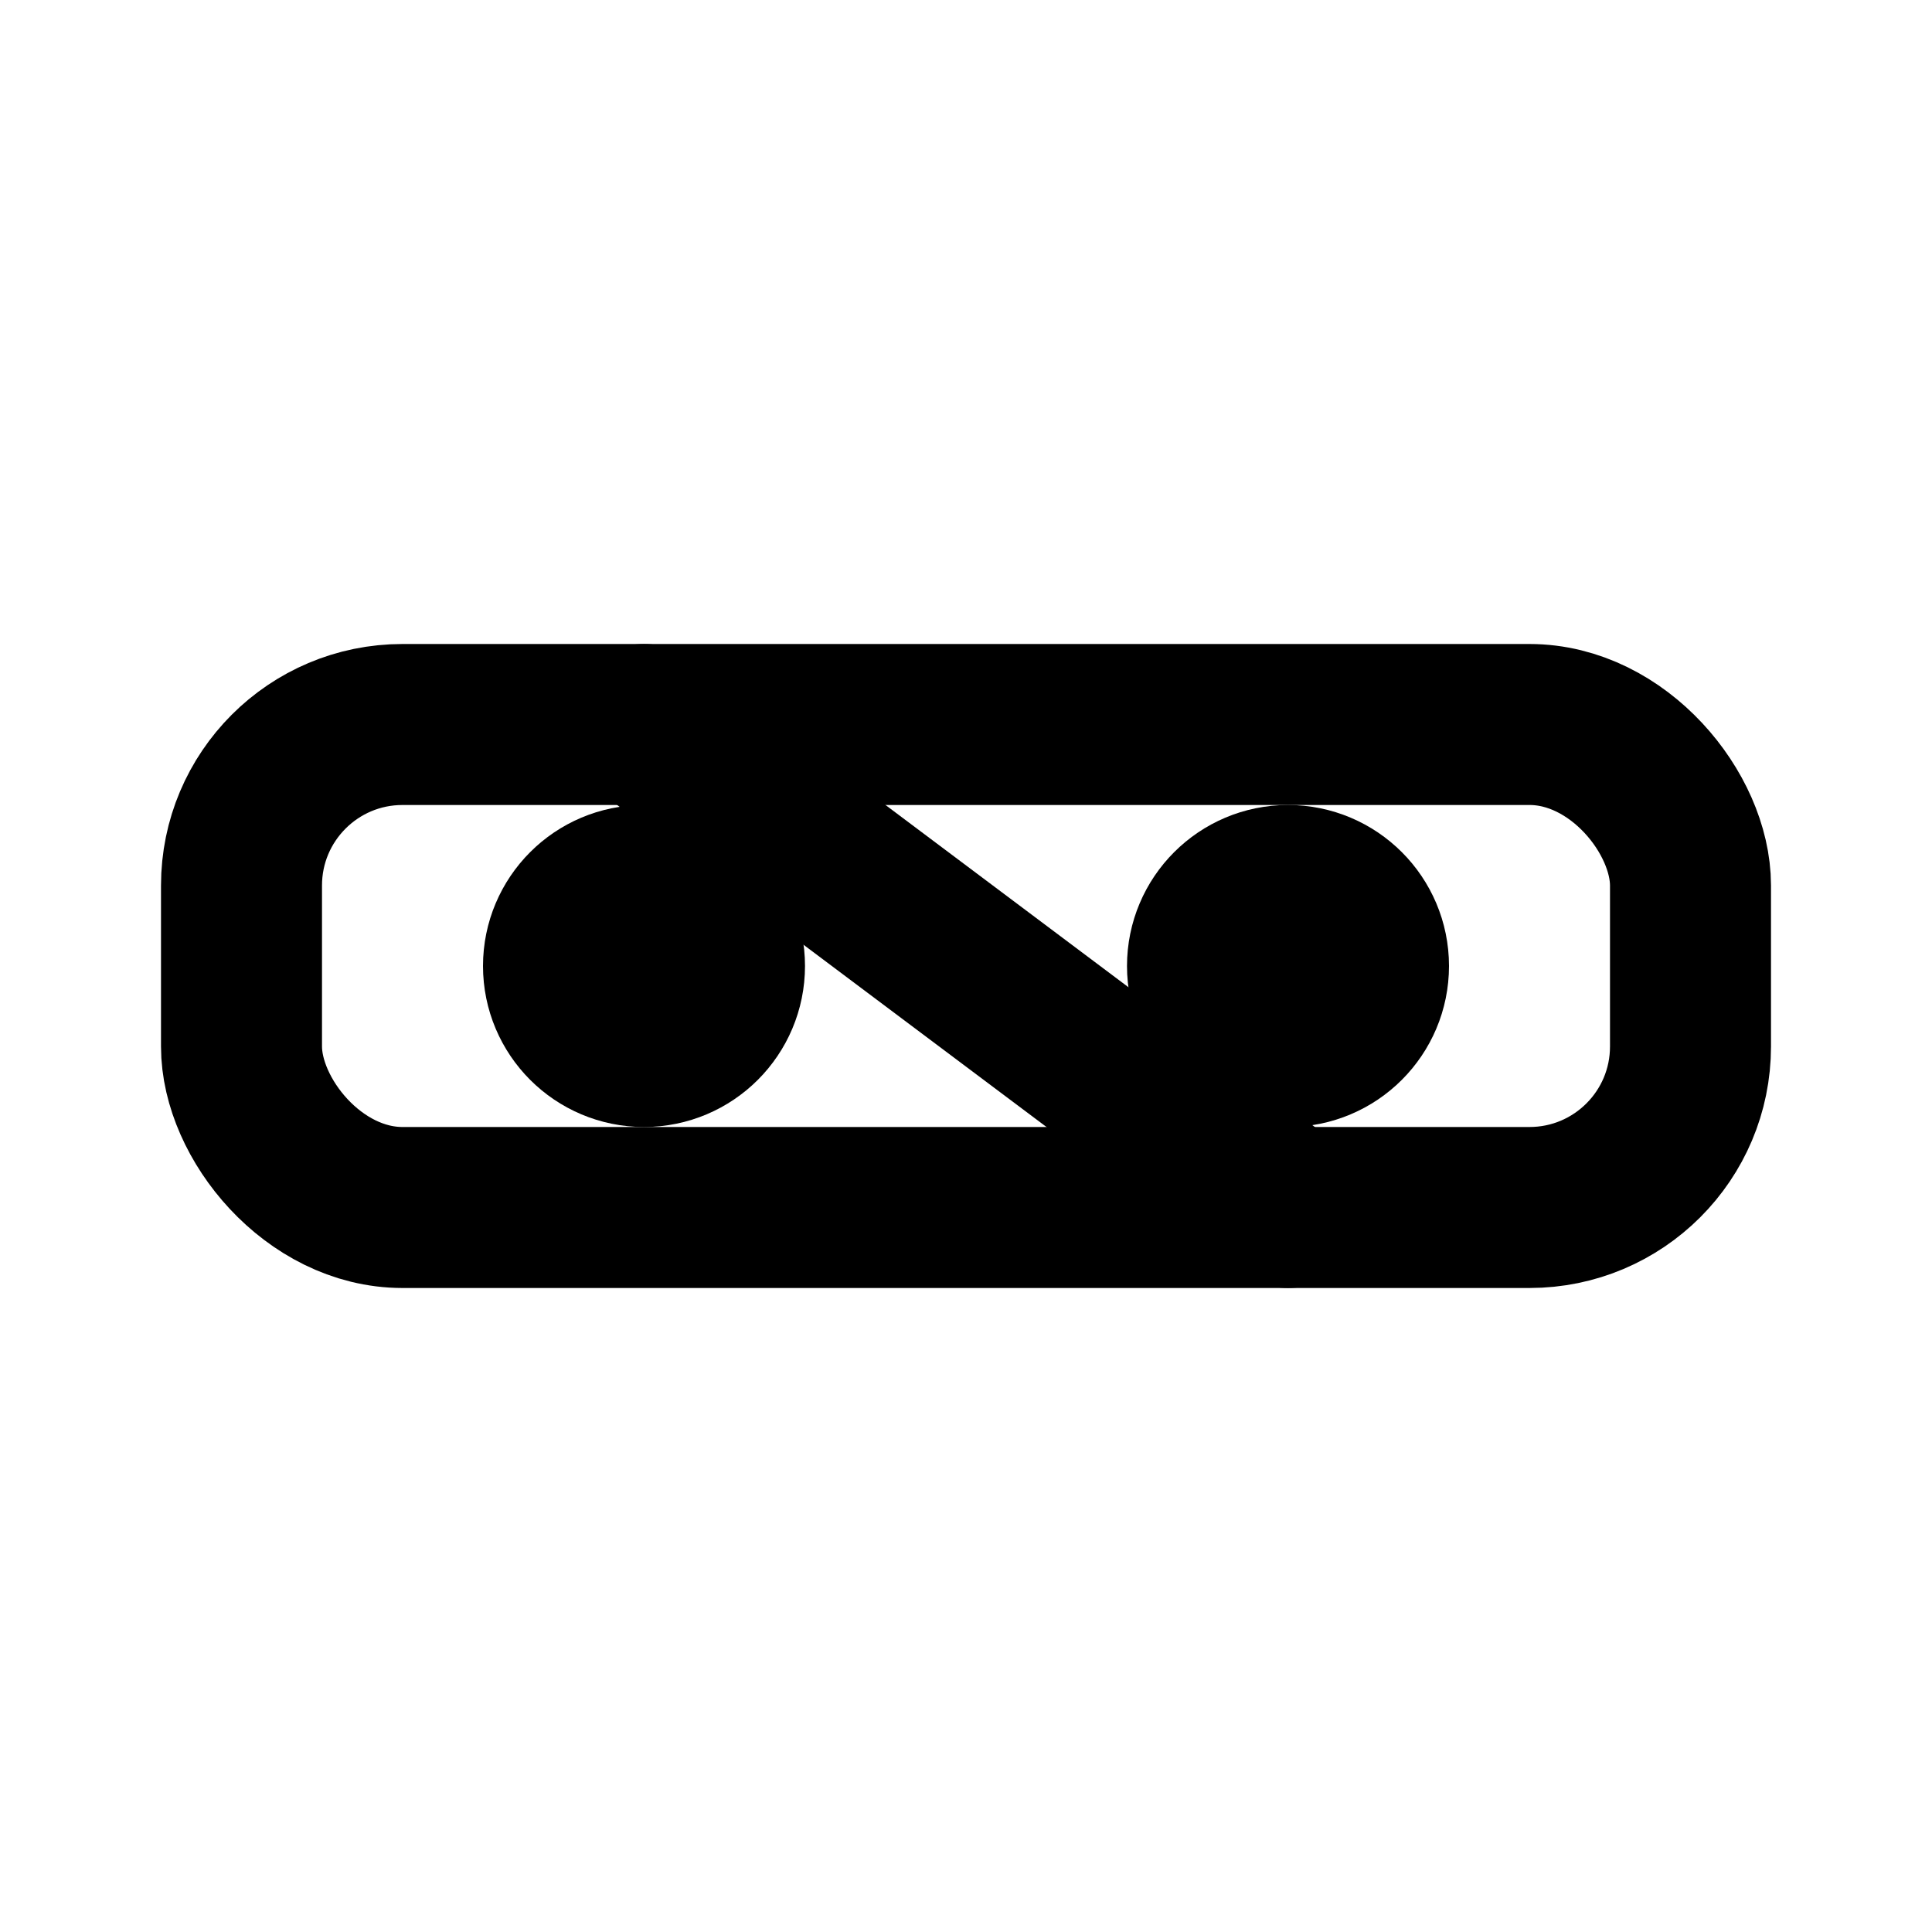 <svg viewBox="0 0 24 24" stroke="currentColor" fill="none" stroke-width="2" stroke-linecap="round" stroke-linejoin="round" xmlns="http://www.w3.org/2000/svg">
  <rect x="3" y="9" width="18" height="6" rx="2" />
  <path d="M8 9l8 6" />
  <circle cx="8" cy="12" r="1" />
  <circle cx="16" cy="12" r="1" />
</svg>

